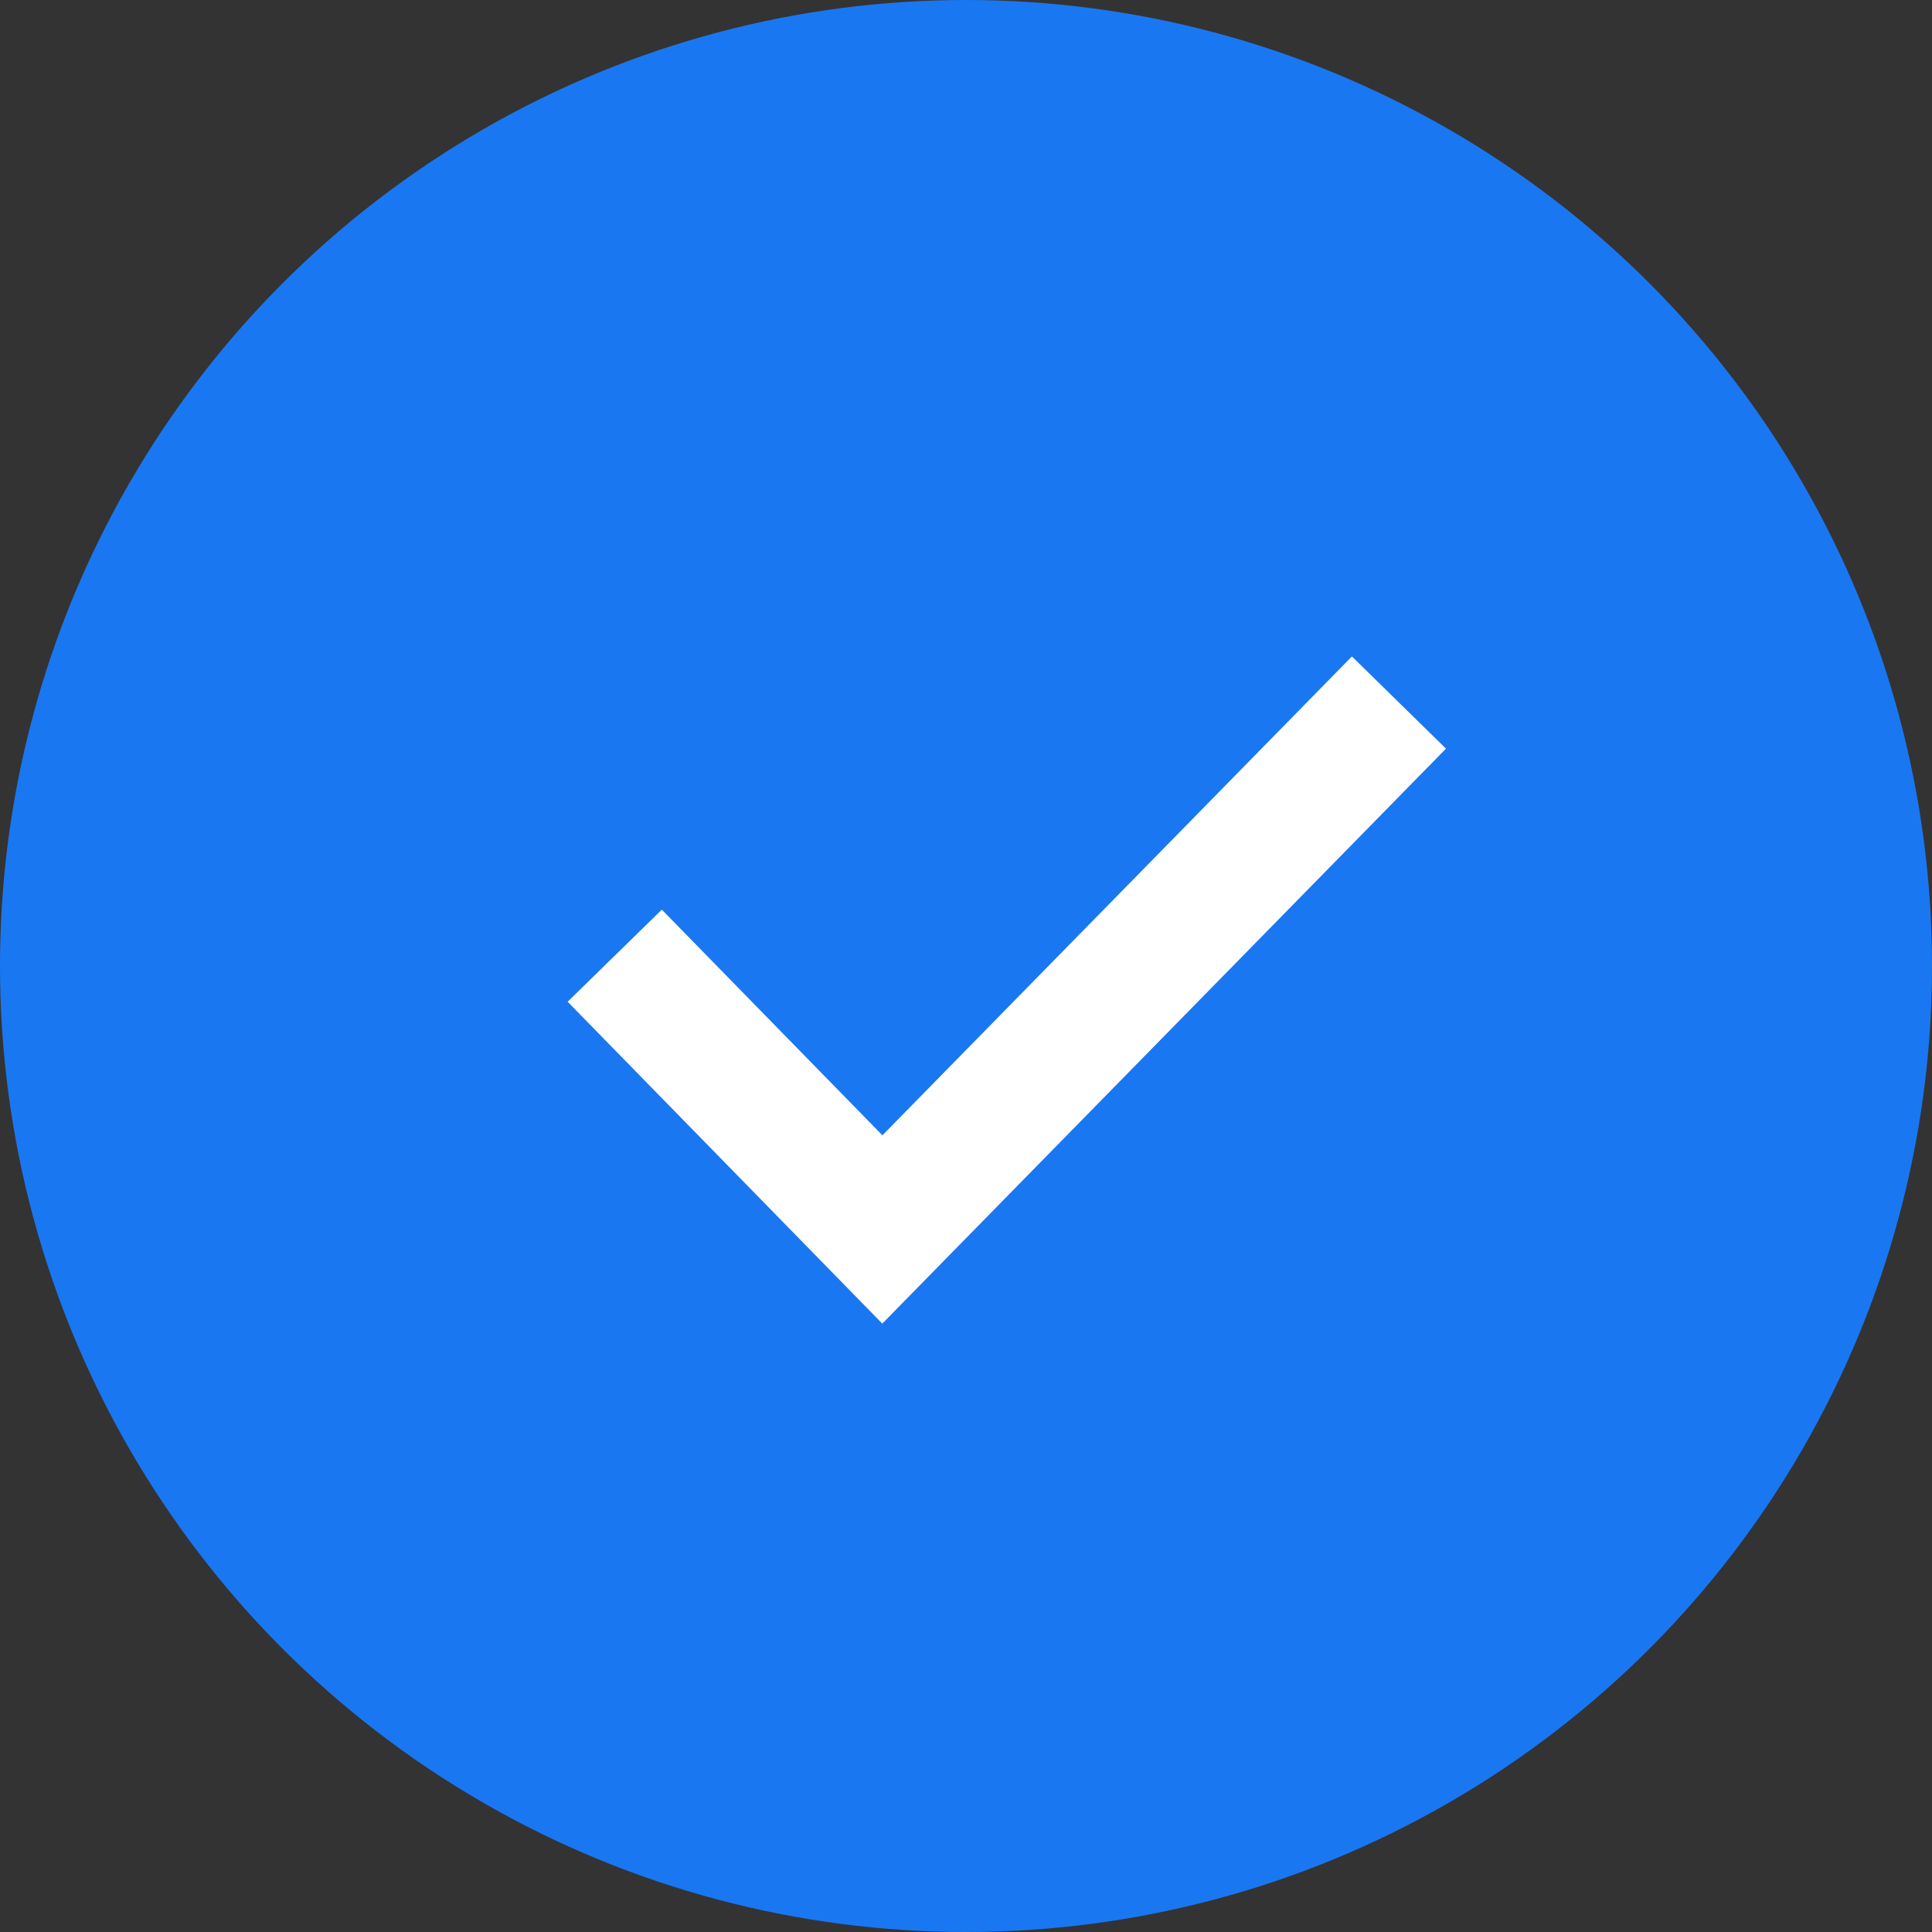 <?xml version="1.0" encoding="UTF-8"?>
<svg width="44px" height="44px" viewBox="0 0 44 44" version="1.1" xmlns="http://www.w3.org/2000/svg" xmlns:xlink="http://www.w3.org/1999/xlink">
    <rect x="0" y="0" width="44" height="44" fill="#333333" stroke="none"/>
    <title>list_ic_rb_sel@2x</title>
    <g id="Page-1" stroke="none" stroke-width="1" fill="none" fill-rule="evenodd">
        <g id="商品列表展开" transform="translate(-54, -798)">
            <g id="list" transform="translate(0, 326)">
                <g id="Checked-Items" transform="translate(30, 270)">
                    <g id="list_ic_rb_sel" transform="translate(24, 202)">
                        <circle id="椭圆形" fill="#1A77F2" cx="22" cy="22" r="22"></circle>
                        <polyline id="路径" stroke="#FFFFFF" stroke-width="3" points="14 21.765 20.095 28 31.86 16"></polyline>
                    </g>
                </g>
            </g>
        </g>
    </g>
</svg>